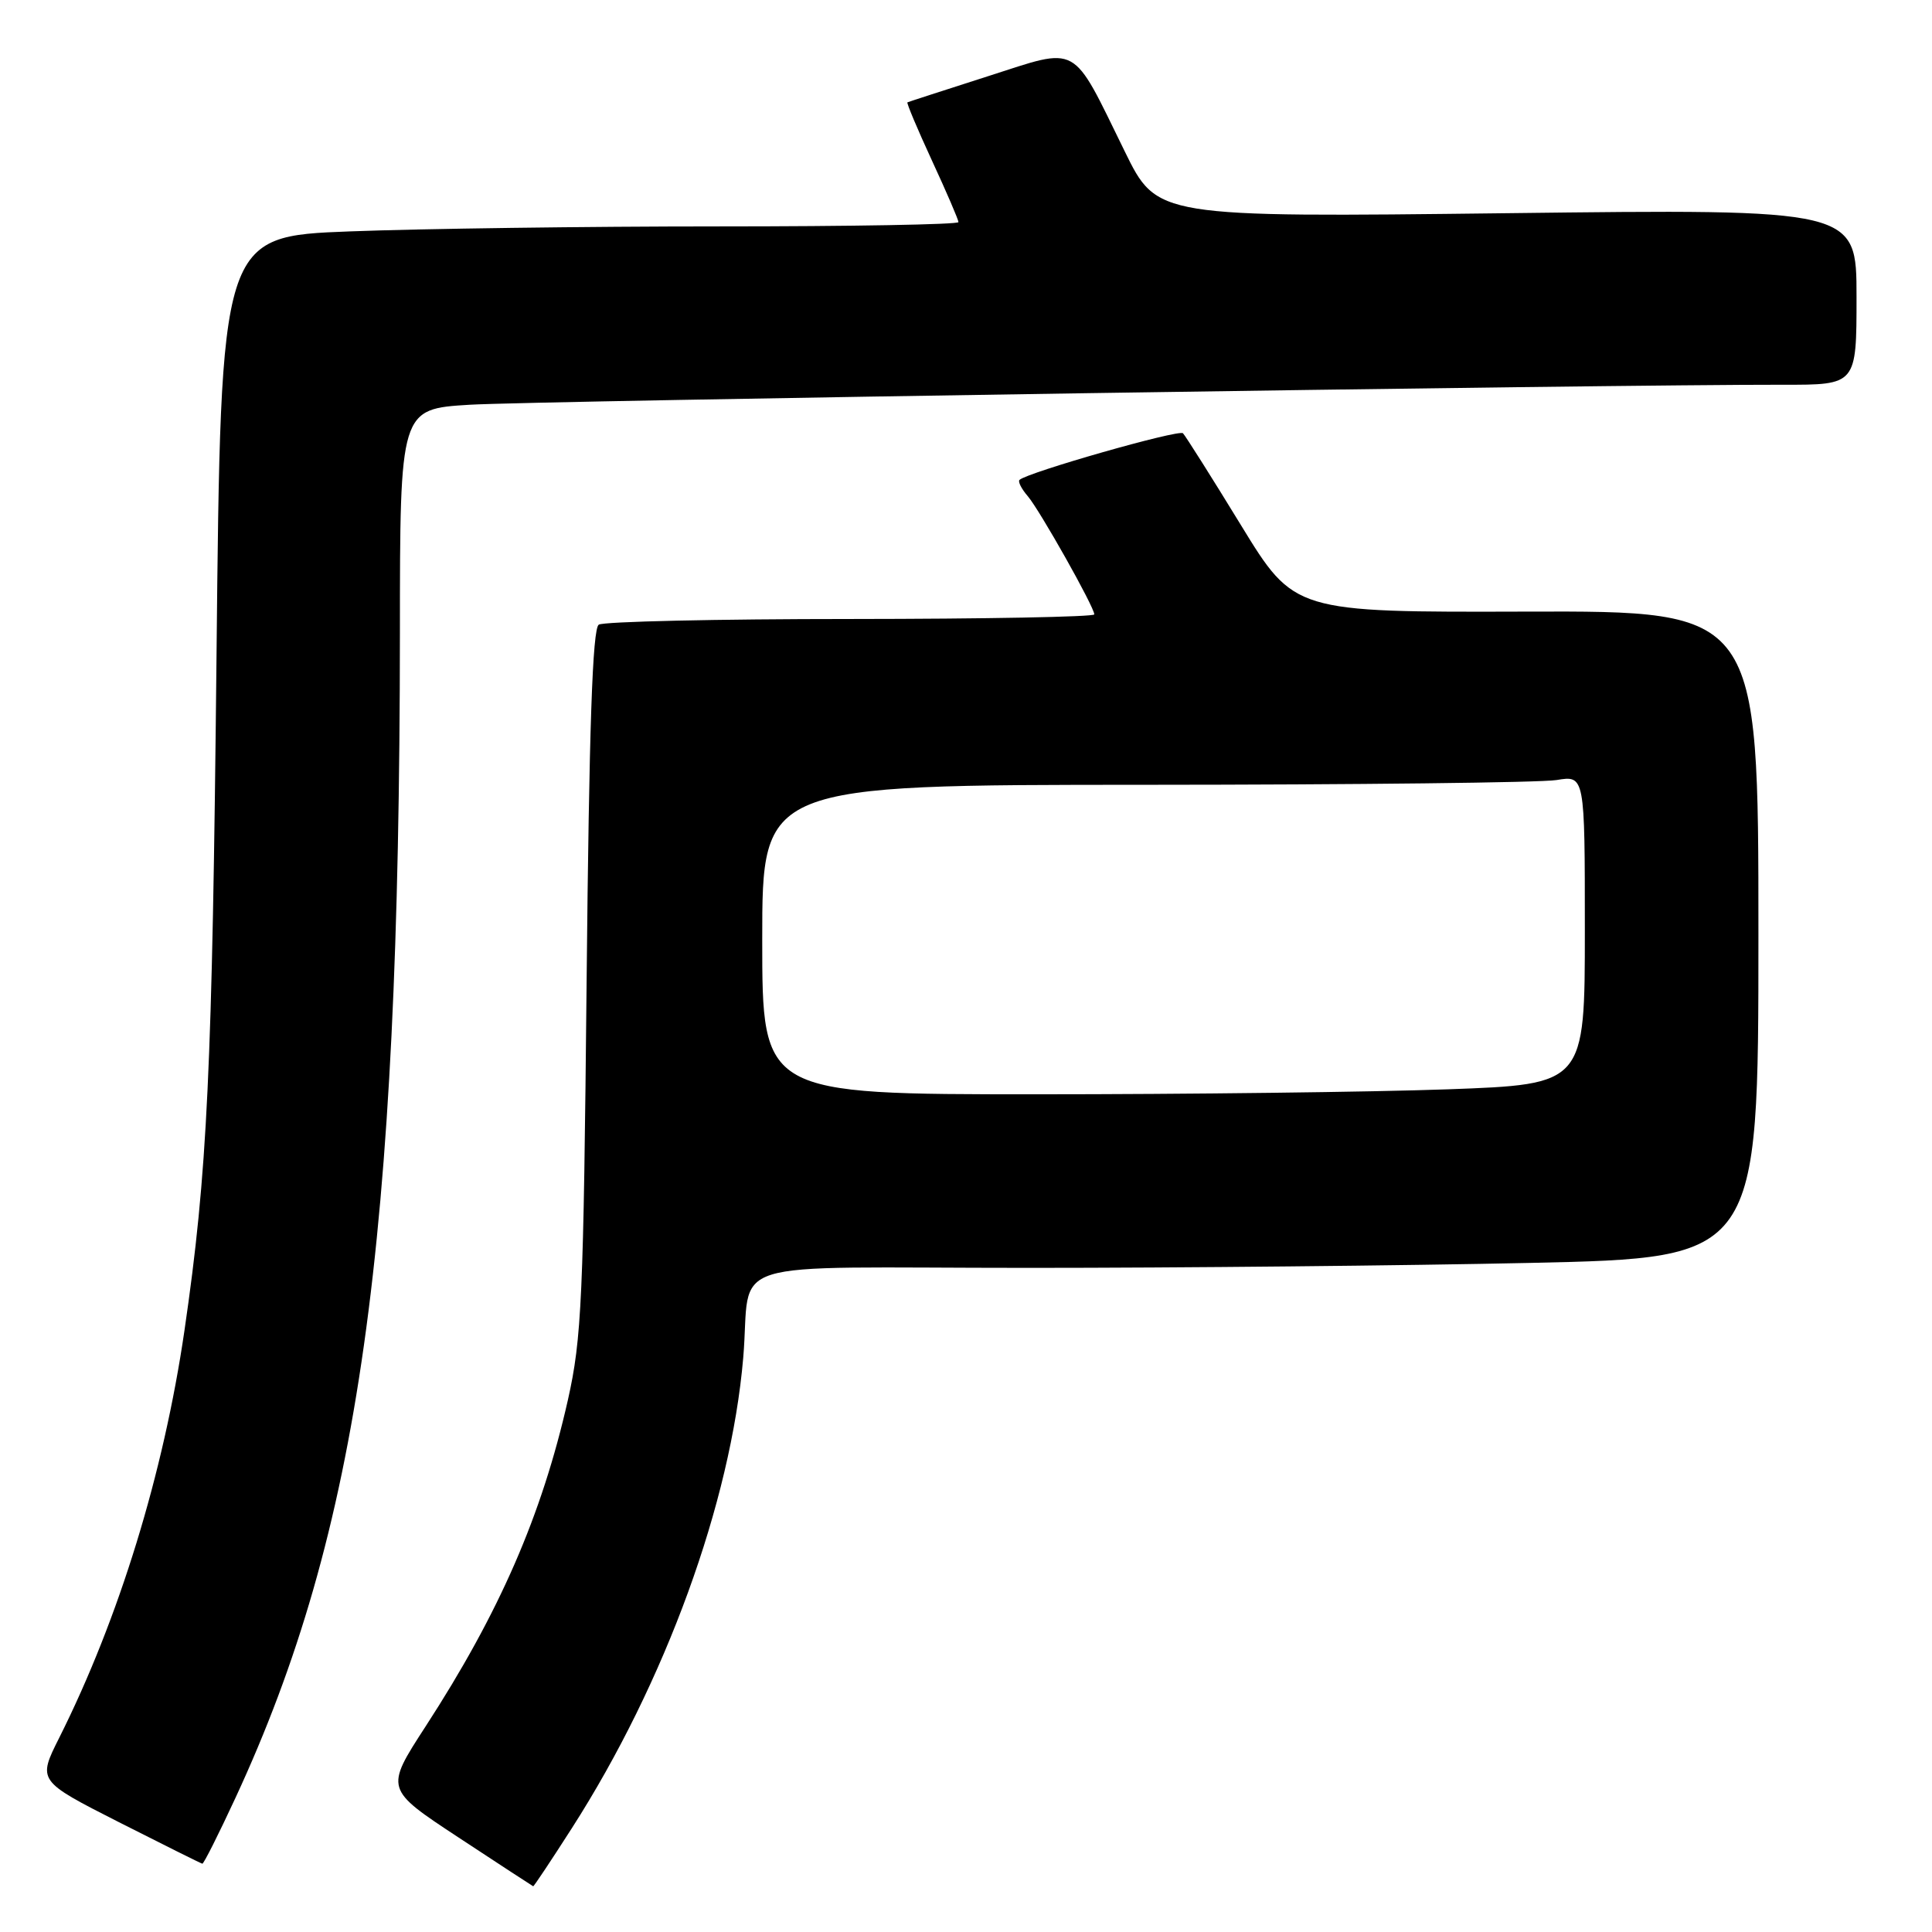 <?xml version="1.0" encoding="UTF-8" standalone="no"?>
<!DOCTYPE svg PUBLIC "-//W3C//DTD SVG 1.1//EN" "http://www.w3.org/Graphics/SVG/1.1/DTD/svg11.dtd" >
<svg xmlns="http://www.w3.org/2000/svg" xmlns:xlink="http://www.w3.org/1999/xlink" version="1.1" viewBox="0 0 256 256">
 <g >
 <path fill="currentColor"
d=" M 75.77 242.25 C 88.17 222.90 96.84 199.09 98.48 179.93 C 99.63 166.43 94.64 168.00 136.36 168.00 C 156.33 168.00 186.25 167.70 202.84 167.34 C 233.00 166.68 233.00 166.68 233.00 123.81 C 233.00 80.95 233.00 80.95 202.25 81.04 C 171.50 81.13 171.50 81.13 164.43 69.58 C 160.54 63.22 157.08 57.75 156.75 57.41 C 156.20 56.87 136.12 62.60 135.09 63.59 C 134.86 63.81 135.35 64.78 136.18 65.74 C 137.79 67.63 145.00 80.44 145.00 81.41 C 145.00 81.74 130.49 82.01 112.75 82.02 C 95.01 82.02 79.98 82.36 79.34 82.77 C 78.51 83.30 78.06 96.35 77.73 130.00 C 77.32 172.09 77.08 177.35 75.25 185.50 C 71.79 200.81 66.18 213.68 56.38 228.78 C 51.01 237.06 51.01 237.06 60.75 243.47 C 66.11 247.00 70.57 249.91 70.65 249.94 C 70.74 249.97 73.04 246.51 75.77 242.25 Z  M 31.19 238.25 C 47.60 202.87 52.95 164.97 52.99 83.84 C 53.00 54.19 53.00 54.19 62.25 53.63 C 70.75 53.12 213.77 50.94 236.25 50.98 C 246.00 51.00 246.00 51.00 246.00 39.35 C 246.00 27.69 246.00 27.69 199.66 28.25 C 153.31 28.80 153.31 28.80 149.03 20.05 C 141.90 5.52 143.12 6.19 130.91 10.10 C 125.18 11.94 120.38 13.49 120.24 13.56 C 120.10 13.63 121.56 17.10 123.49 21.28 C 125.42 25.45 127.00 29.12 127.00 29.43 C 127.00 29.75 112.71 30.00 95.25 30.00 C 77.79 30.00 55.79 30.30 46.38 30.66 C 29.25 31.31 29.25 31.31 28.69 86.90 C 28.13 141.99 27.49 155.39 24.44 176.31 C 21.68 195.22 15.78 214.43 7.86 230.24 C 4.98 235.97 4.98 235.97 15.74 241.44 C 21.66 244.44 26.64 246.92 26.81 246.95 C 26.99 246.98 28.96 243.06 31.19 238.25 Z  M 101.00 124.50 C 101.00 104.00 101.00 104.00 151.75 103.99 C 179.66 103.98 204.19 103.70 206.25 103.36 C 210.00 102.74 210.00 102.74 210.00 123.21 C 210.00 143.68 210.00 143.68 191.84 144.34 C 181.85 144.70 157.33 145.00 137.34 145.00 C 101.00 145.00 101.00 145.00 101.00 124.50 Z "/>
</g>
</svg>